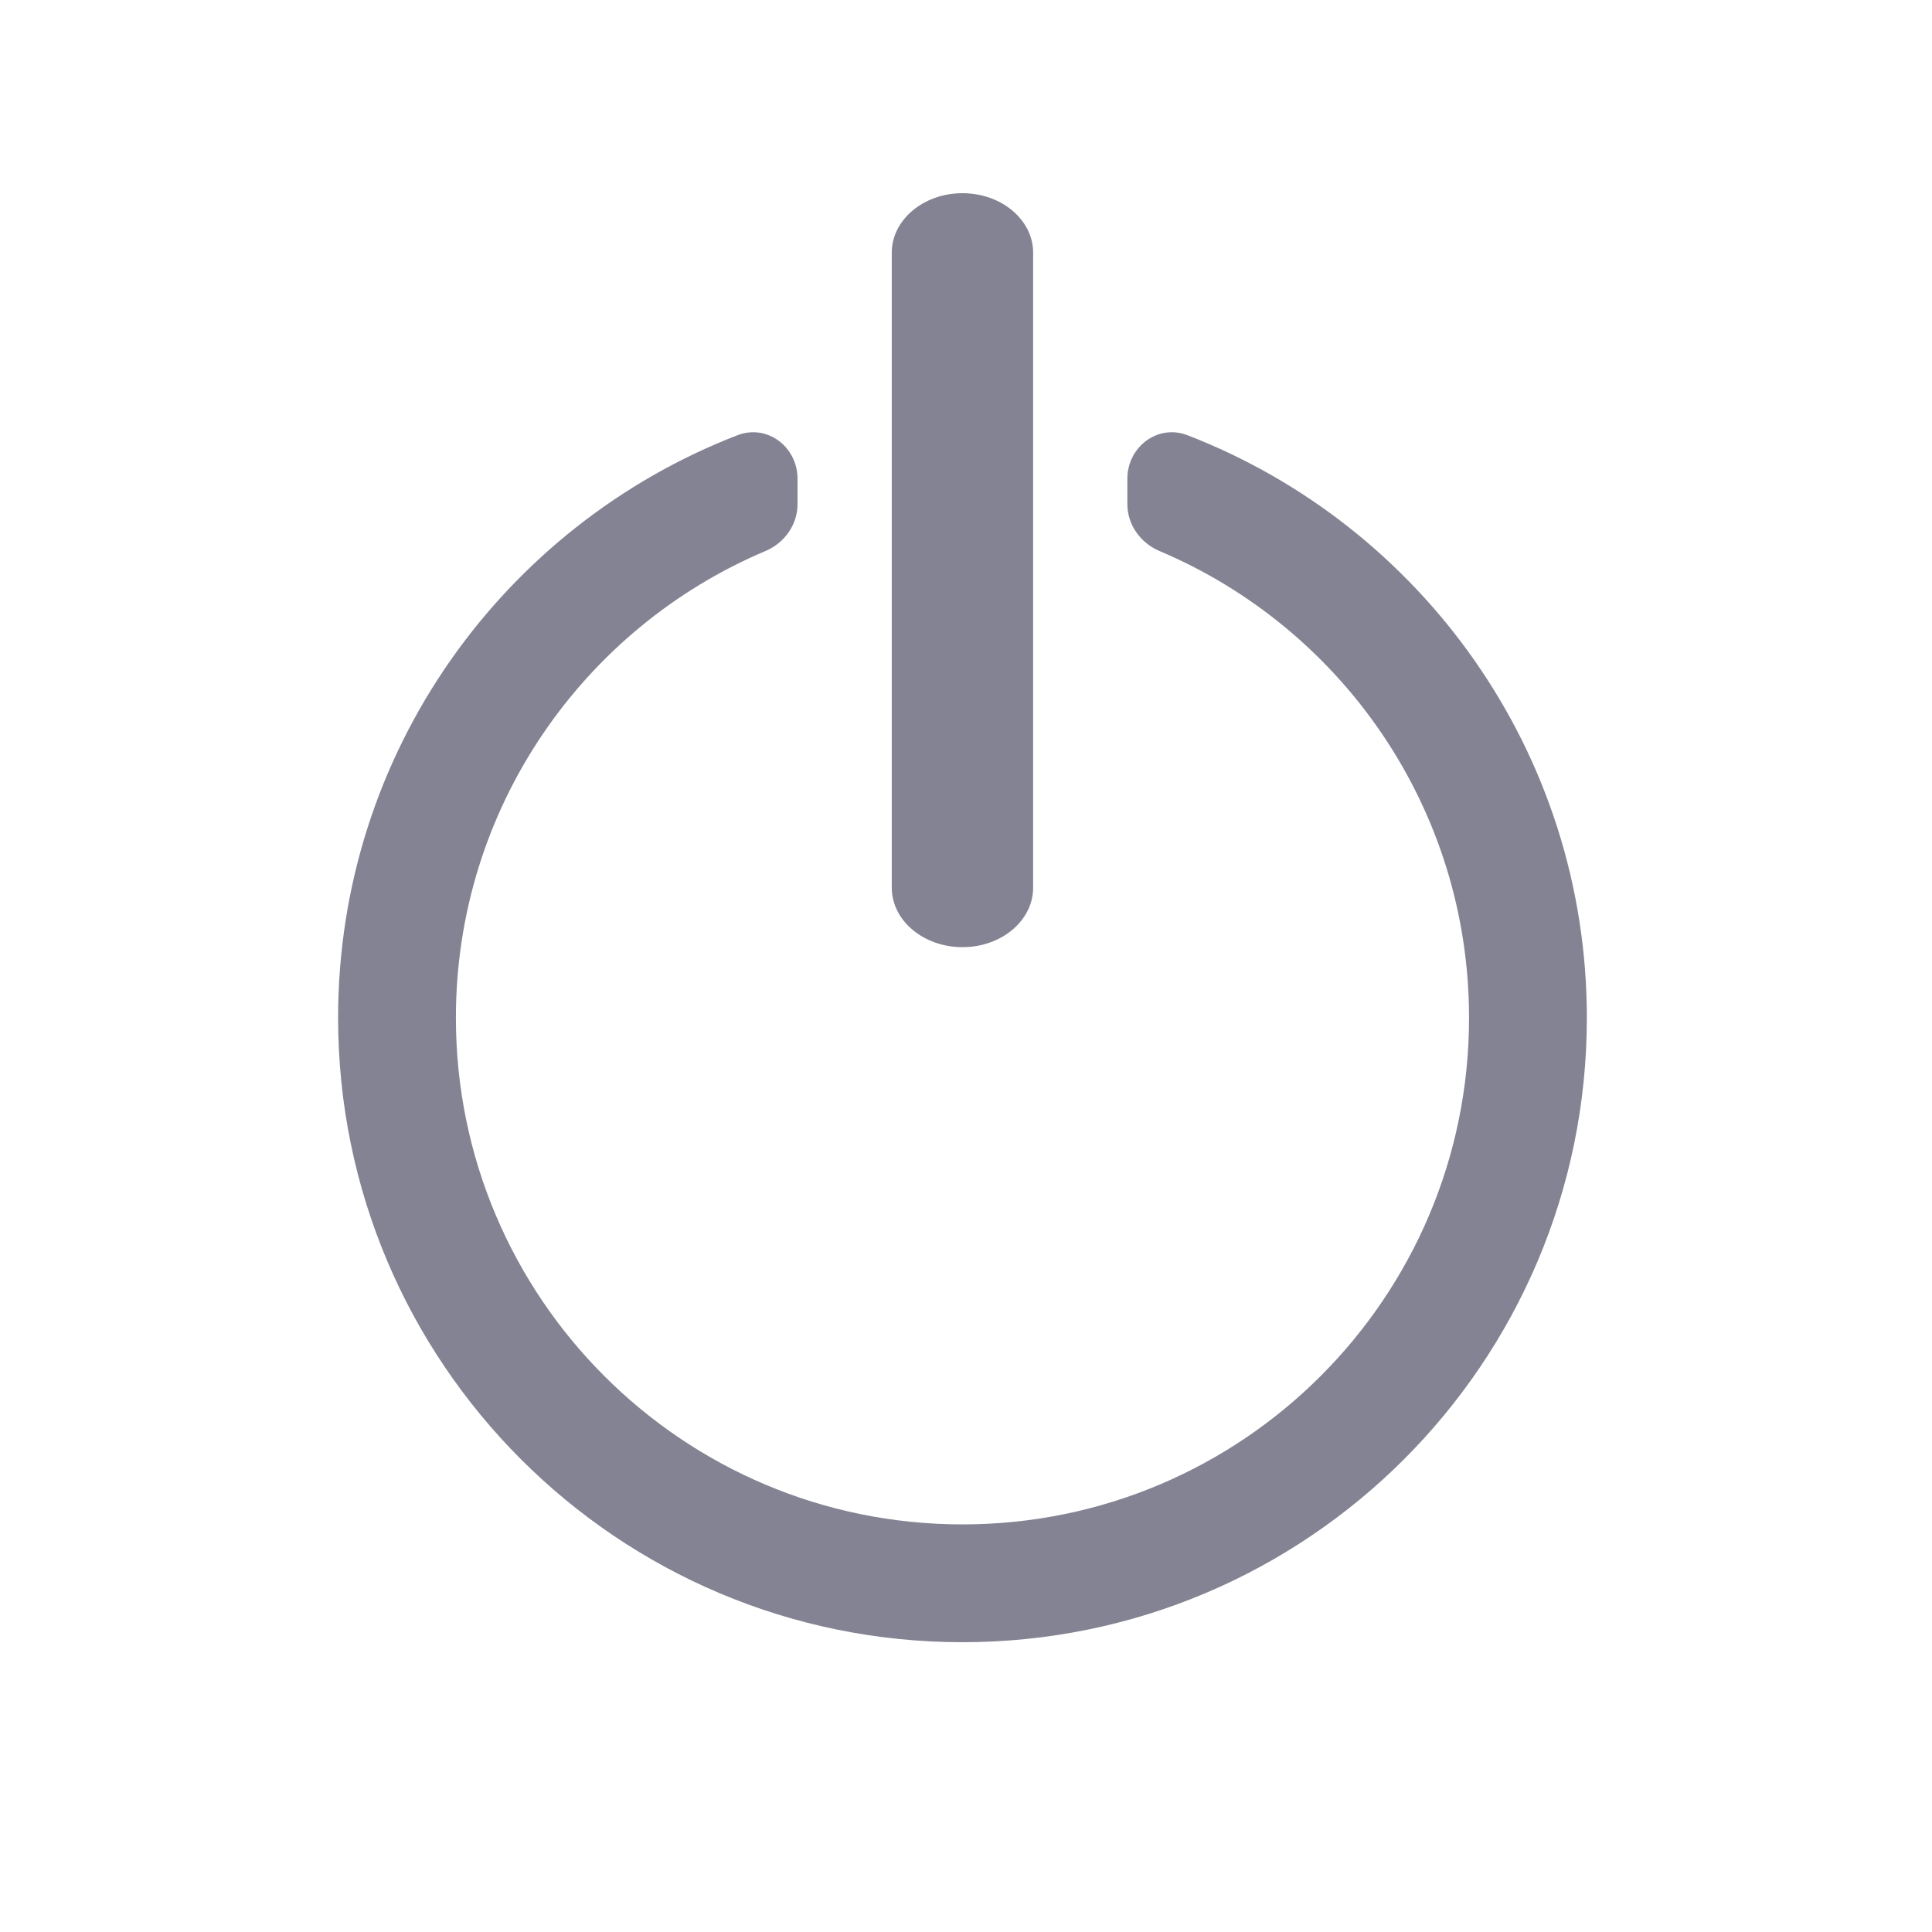 <svg width="40" height="40" viewBox="0 0 40 40" fill="none" xmlns="http://www.w3.org/2000/svg">
<g id="icon/logout">
<path id="Subtract" fill-rule="evenodd" clip-rule="evenodd" d="M16.512 9.912C16.512 9.252 15.883 8.773 15.268 9.011C10.431 10.881 7 15.576 7 21.073C7 28.212 12.788 34 19.927 34C27.066 34 32.854 28.212 32.854 21.073C32.854 15.576 29.423 10.881 24.586 9.011C23.97 8.773 23.341 9.252 23.341 9.912V10.44C23.341 10.867 23.615 11.243 24.008 11.409C27.773 13.001 30.415 16.728 30.415 21.073C30.415 26.865 25.719 31.561 19.927 31.561C14.135 31.561 9.439 26.865 9.439 21.073C9.439 16.728 12.081 13.001 15.846 11.409C16.239 11.243 16.512 10.867 16.512 10.44V9.912Z" fill="#838393"/>
<path id="Union" fill-rule="evenodd" clip-rule="evenodd" d="M19.927 4C19.119 4 18.463 4.552 18.463 5.232V18.378C18.463 19.058 19.119 19.61 19.927 19.61C20.735 19.61 21.39 19.058 21.39 18.378L21.39 5.232C21.39 4.552 20.735 4 19.927 4Z" fill="#838393"/>
</g>
</svg>
